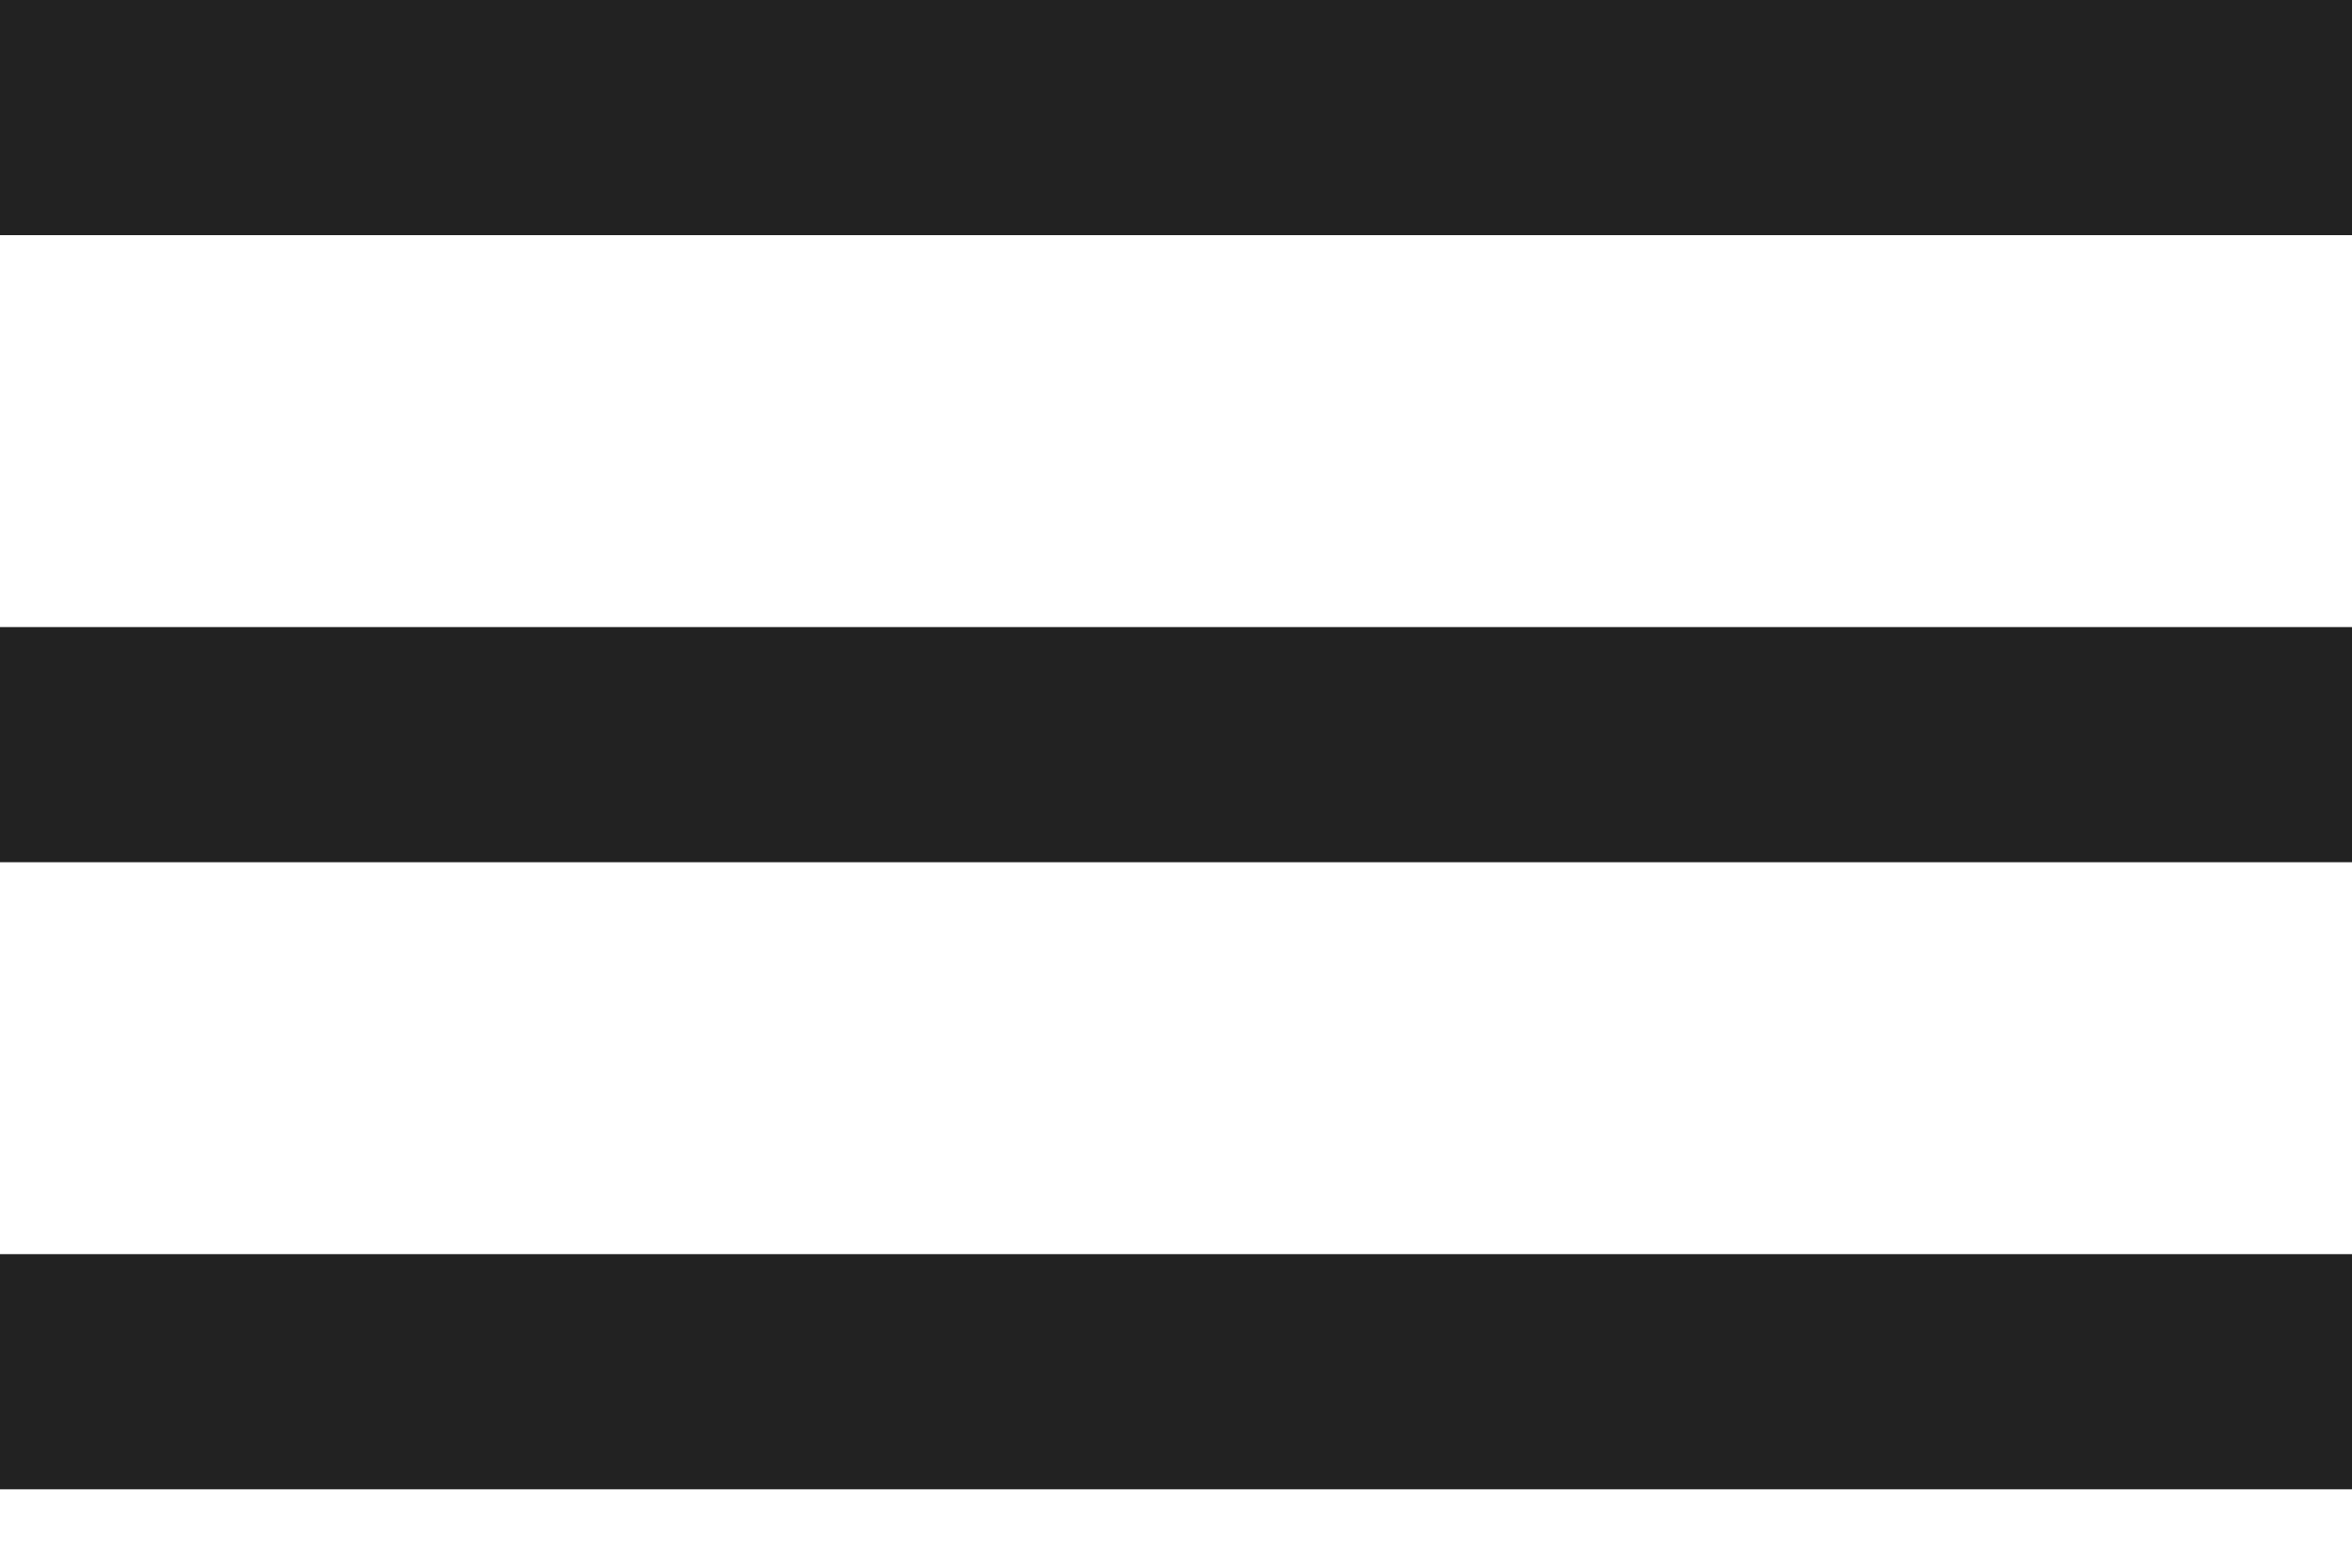 <?xml version="1.0" encoding="UTF-8"?>
<svg width="24px" height="16px" viewBox="0 0 24 16" version="1.1" xmlns="http://www.w3.org/2000/svg" xmlns:xlink="http://www.w3.org/1999/xlink">
    <title>03A7D90D-74C0-4EA2-ABF1-A15DF1FB0D17</title>
    <g id="Page-1" stroke="none" stroke-width="1" fill="none" fill-rule="evenodd">
        <g id="AhaGuru" transform="translate(-331, -21)" fill="#222222" fill-rule="nonzero">
            <g id="Menu" transform="translate(331, 21)">
                <rect id="Rectangle" x="0" y="0" width="24" height="2.4"></rect>
                <rect id="Rectangle-Copy" x="0" y="6.4" width="24" height="2.4"></rect>
                <rect id="Rectangle-Copy-2" x="0" y="12.8" width="24" height="2.4"></rect>
            </g>
        </g>
    </g>
</svg>